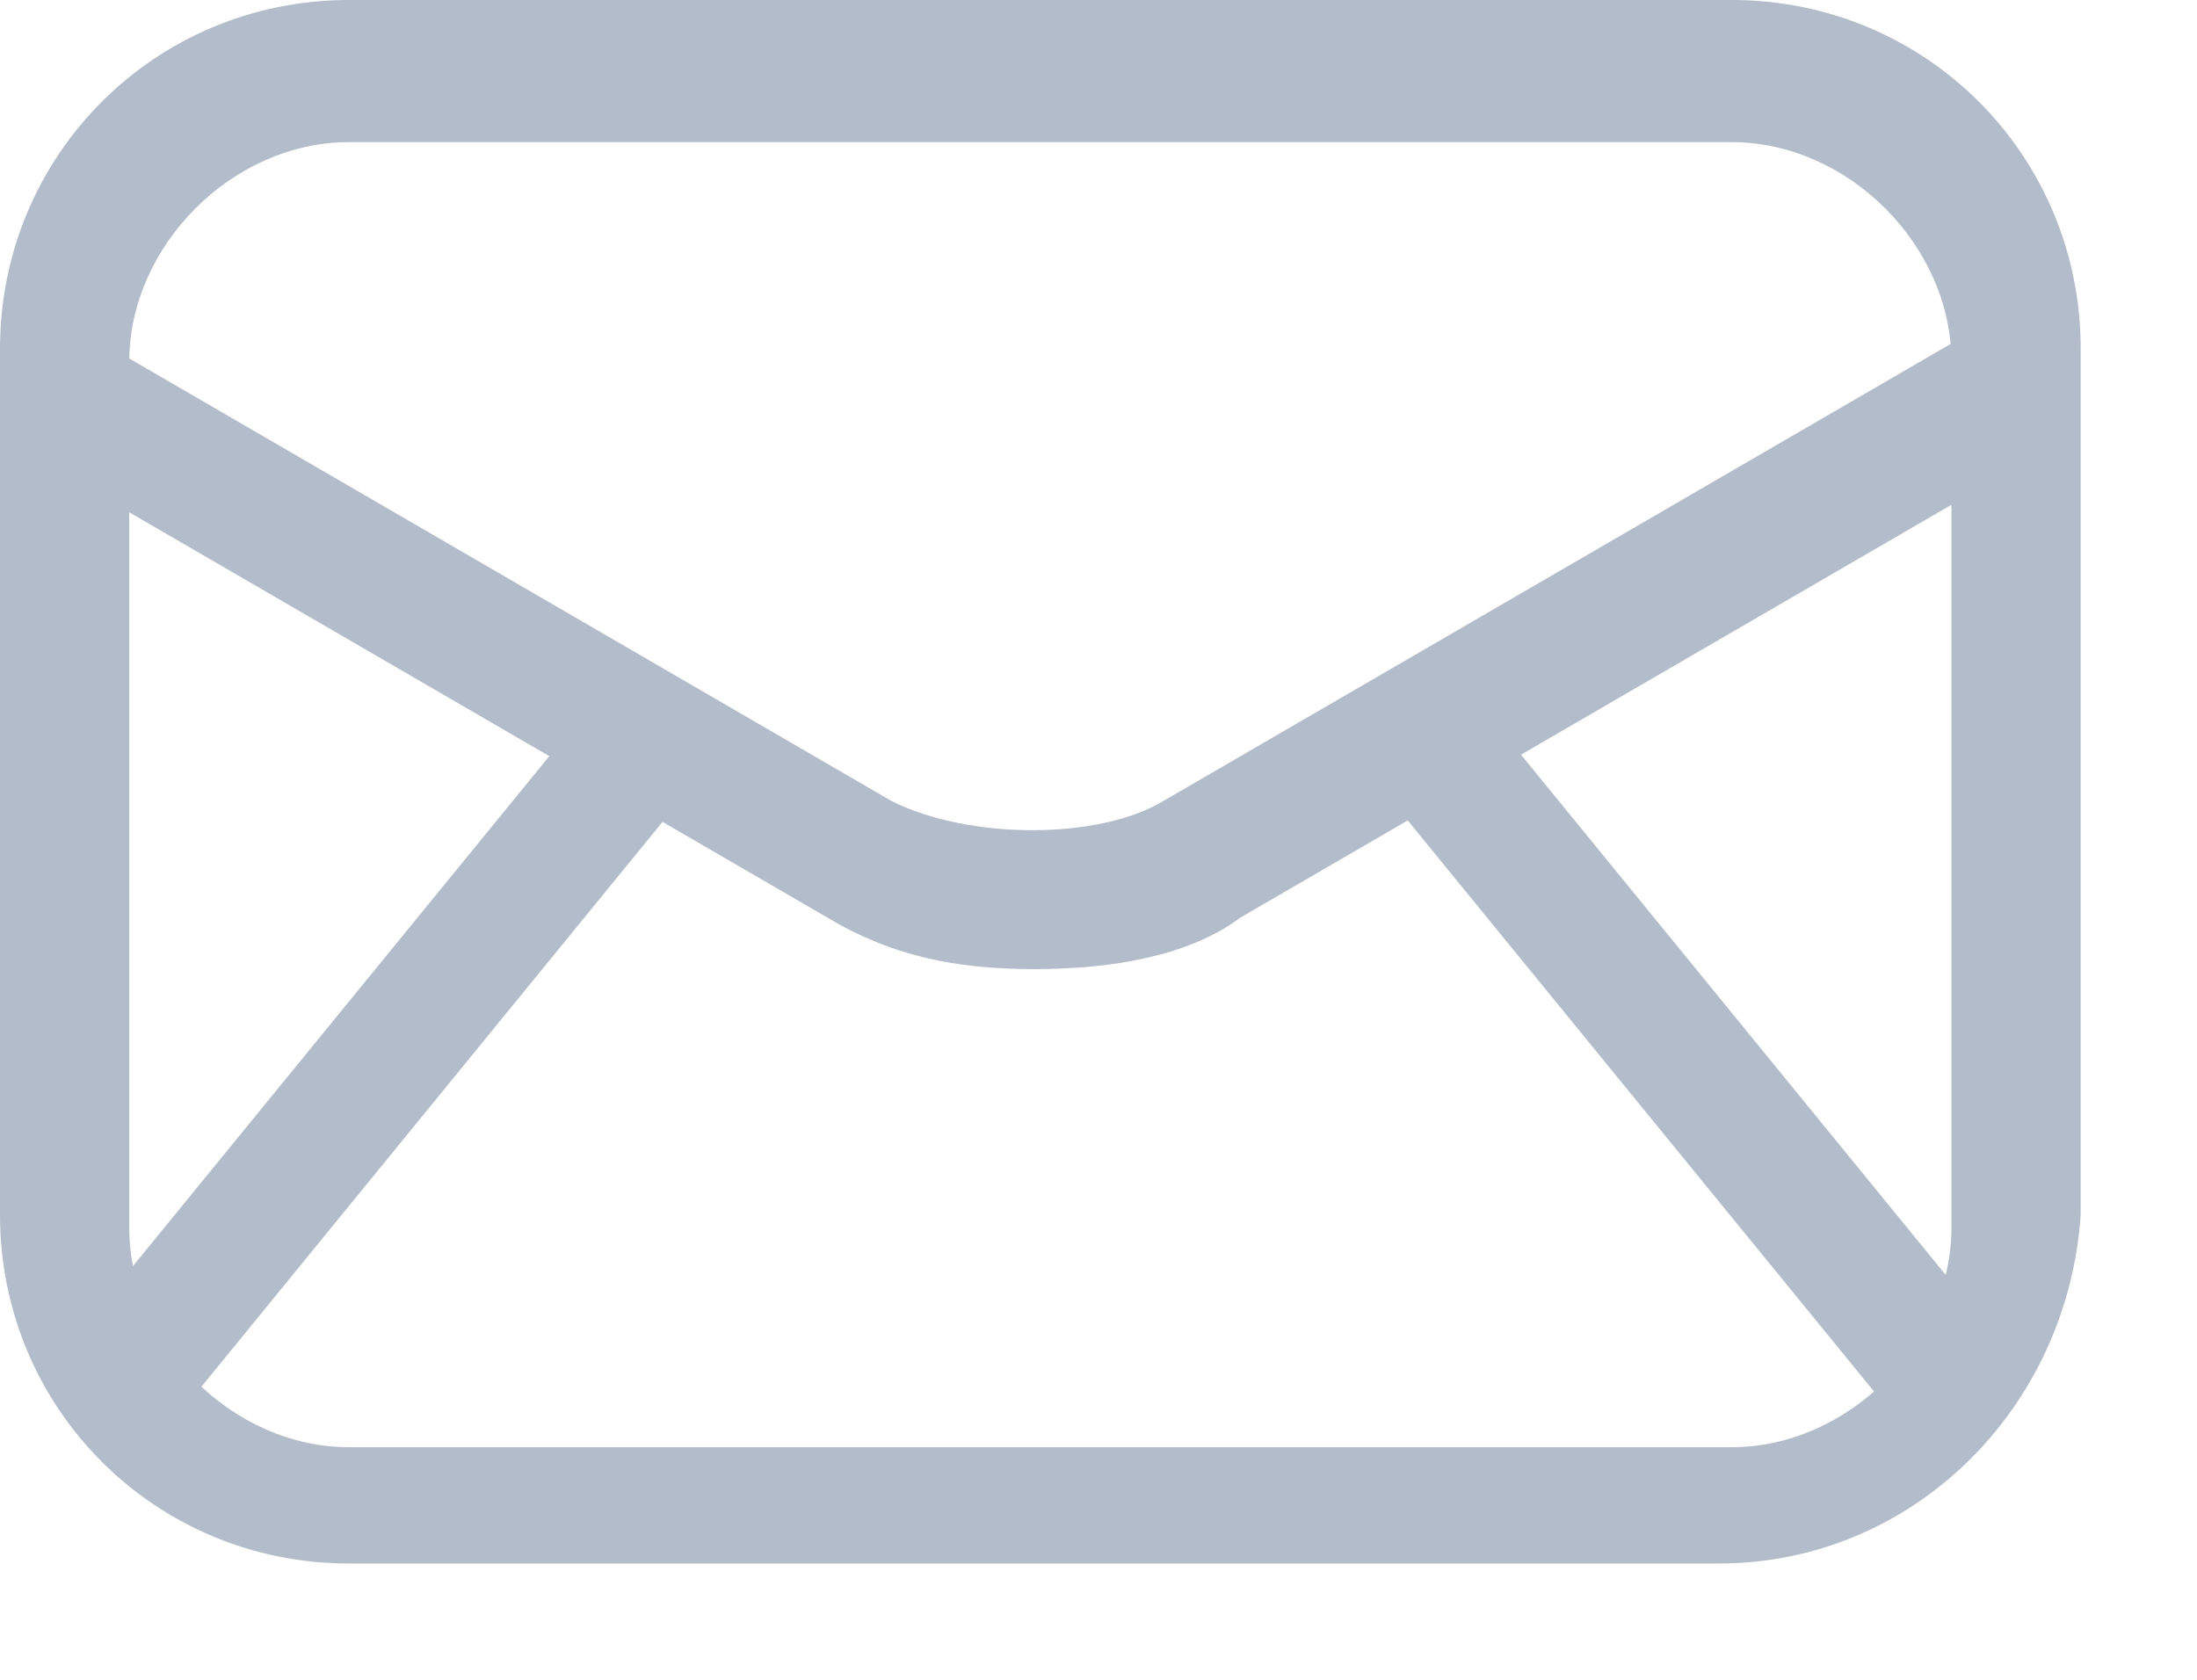 <svg width="17" height="13" fill="none" xmlns="http://www.w3.org/2000/svg"><path d="M13.3 12.1H2.7C1.2 12.1 0 10.9 0 9.4V2.7C0 1.2 1.2 0 2.7 0h10.7c1.5 0 2.7 1.2 2.7 2.7v6.7c-.1 1.5-1.3 2.7-2.8 2.7zM2.7 1.1c-.9 0-1.7.8-1.7 1.7v6.7c0 .9.8 1.7 1.7 1.7h10.7c.9 0 1.7-.8 1.7-1.7V2.8c0-.9-.8-1.7-1.7-1.7H2.7z" fill="#B2BCCA"/><path d="M15.8 3.5L9.6 7.1c-.4.3-1 .4-1.6.4-.6 0-1.1-.1-1.6-.4L.2 3.5l.5-.9 6.2 3.6c.6.3 1.6.3 2.1 0l6.2-3.6.6.9z" fill="#B2BCCA"/><path d="M5.419 6.002l-.775-.632-4.3 5.267.775.633 4.3-5.268zM15.703 10.66l-4.3-5.268-.775.633 4.3 5.267.775-.632z" fill="#B2BCCA"/></svg>